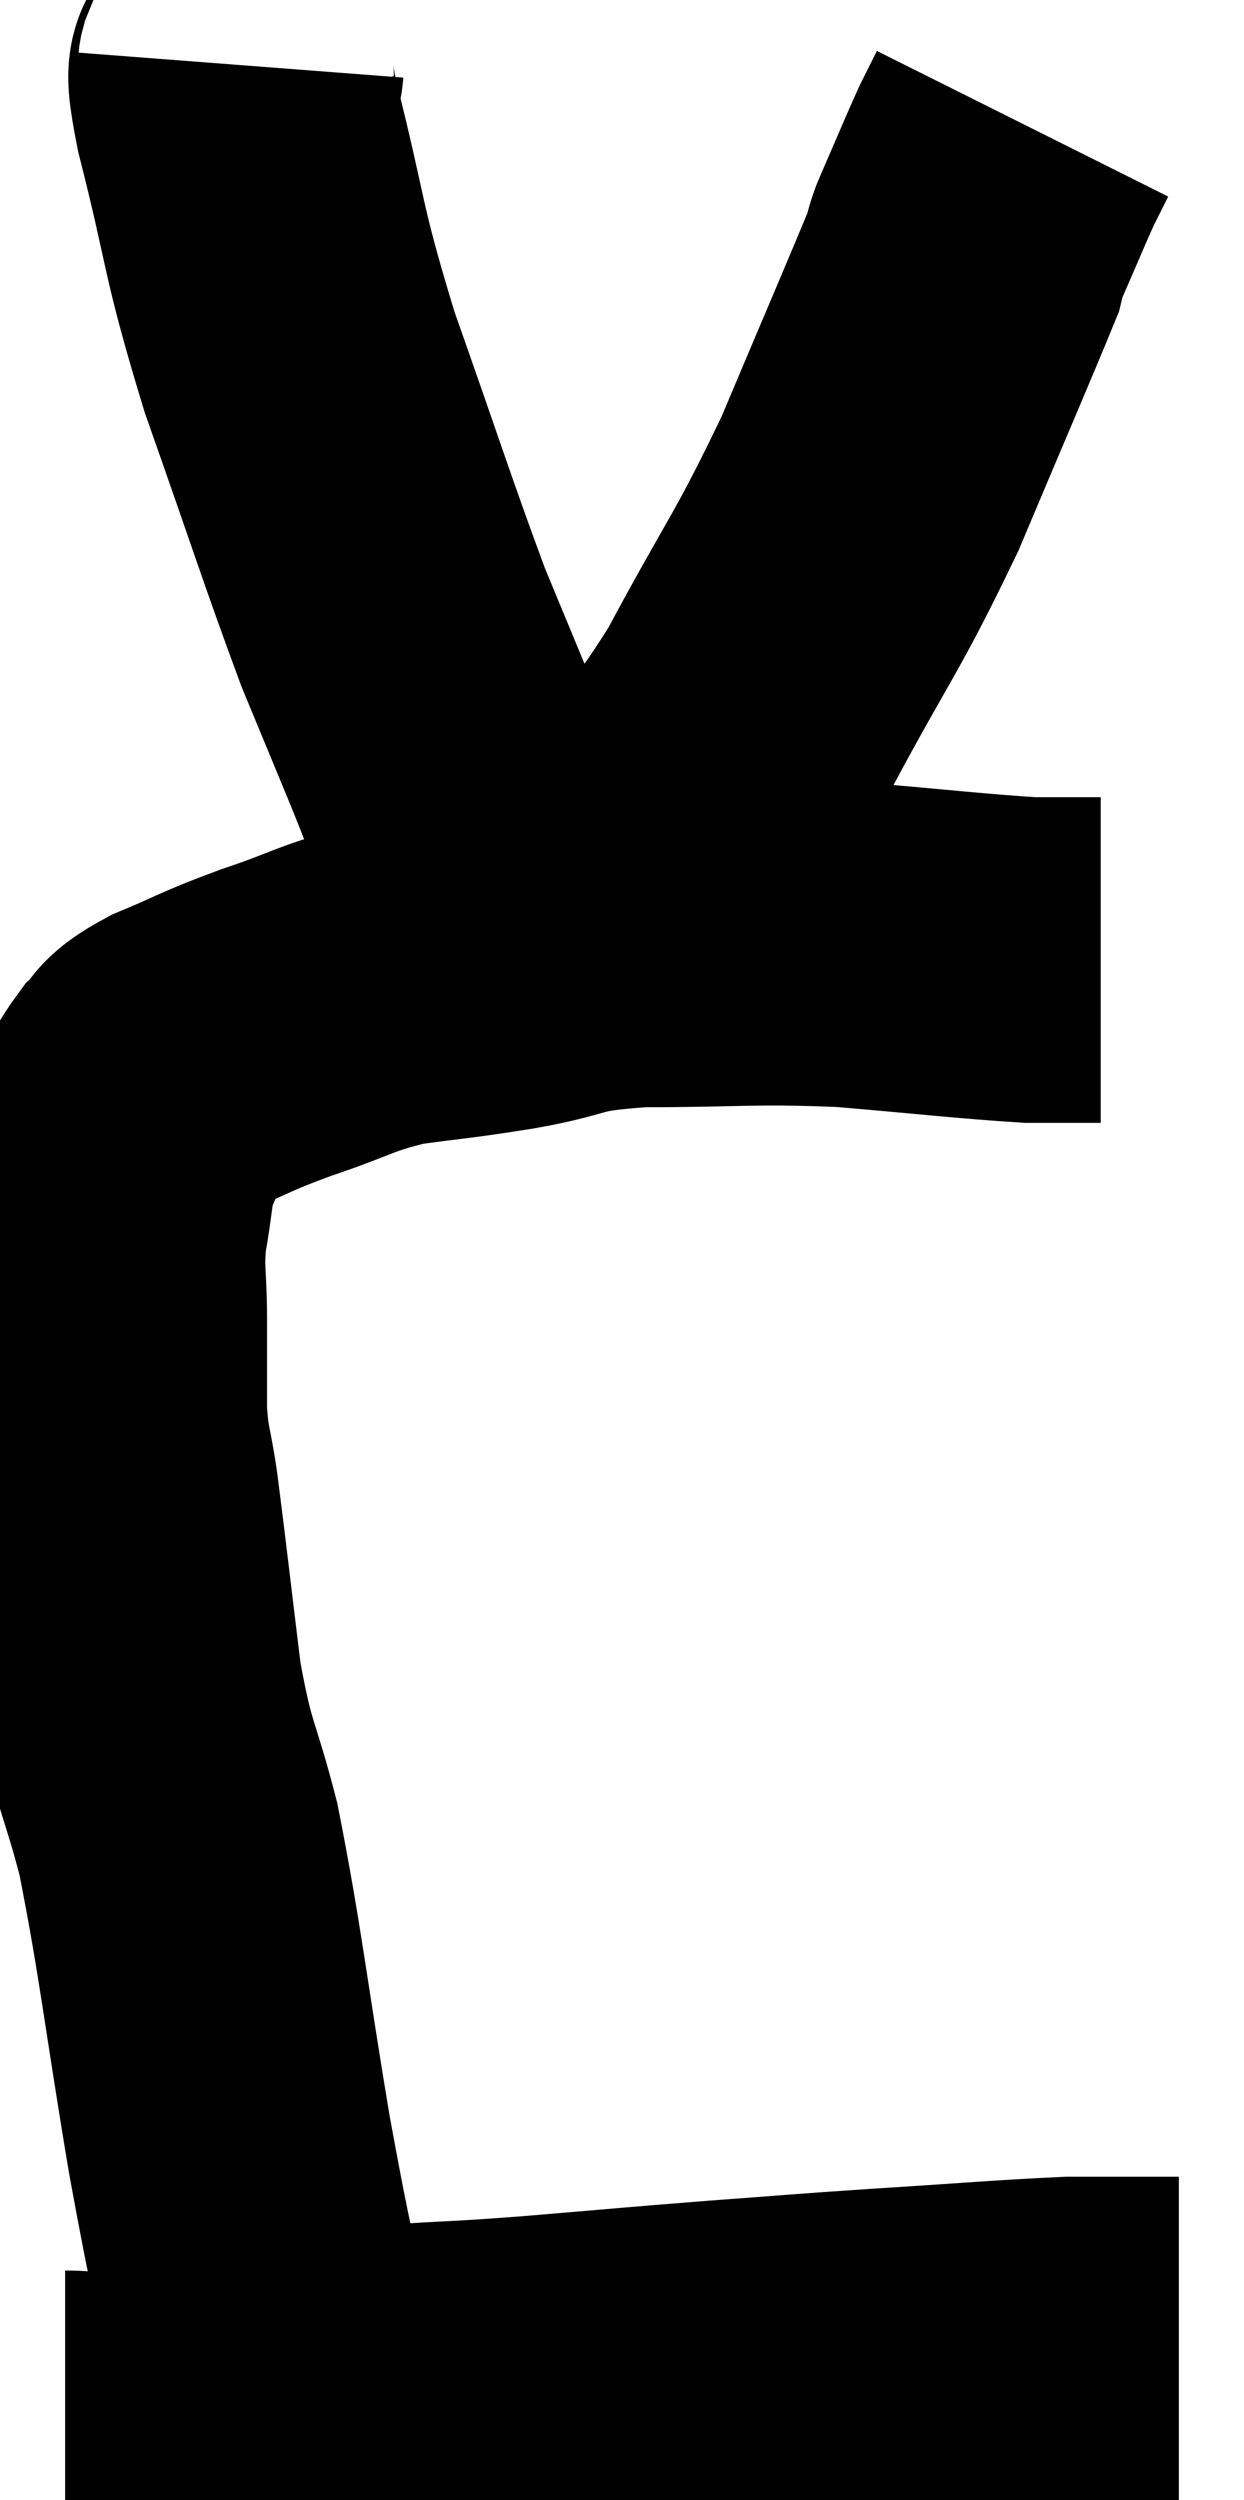 <svg xmlns="http://www.w3.org/2000/svg" viewBox="11.72 2.66 19.1 38.387" width="19.1" height="38.387"><path d="M 15.96 39.12 C 15.6 37.35, 15.615 37.635, 15.24 35.58 C 14.85 33.24, 14.805 32.655, 14.46 30.9 C 14.16 29.73, 14.1 29.88, 13.86 28.56 C 13.68 27.09, 13.635 26.67, 13.5 25.62 C 13.41 24.99, 13.365 25.035, 13.32 24.36 C 13.32 23.64, 13.32 23.625, 13.32 22.92 C 13.32 22.23, 13.26 22.2, 13.32 21.54 C 13.44 20.91, 13.395 20.805, 13.56 20.28 C 13.77 19.86, 13.74 19.77, 13.98 19.44 C 14.25 19.2, 14.025 19.23, 14.52 18.96 C 15.24 18.66, 15.15 18.66, 15.96 18.36 C 16.86 18.06, 16.875 17.97, 17.76 17.76 C 18.63 17.64, 18.555 17.67, 19.5 17.52 C 20.52 17.34, 20.235 17.25, 21.54 17.16 C 23.13 17.16, 23.22 17.1, 24.72 17.16 C 26.13 17.28, 26.61 17.34, 27.54 17.4 C 27.99 17.4, 28.17 17.4, 28.44 17.4 L 28.62 17.4" fill="none" stroke="black" stroke-width="5"></path><path d="M 15.42 3.66 C 15.39 4.05, 15.135 3.3, 15.36 4.44 C 15.84 6.33, 15.72 6.255, 16.32 8.22 C 17.04 10.26, 17.22 10.845, 17.76 12.3 C 18.12 13.17, 18.165 13.275, 18.48 14.04 C 18.75 14.7, 18.75 14.745, 19.02 15.36 C 19.29 15.93, 19.38 16.125, 19.56 16.5 C 19.65 16.68, 19.695 16.77, 19.74 16.86 C 19.74 16.86, 19.74 16.86, 19.74 16.86 C 19.74 16.86, 19.74 16.86, 19.74 16.86 C 19.74 16.86, 19.545 16.875, 19.74 16.86 C 20.13 16.83, 20.07 17.085, 20.52 16.8 C 21.03 16.26, 20.865 16.53, 21.54 15.72 C 22.38 14.64, 22.335 14.97, 23.22 13.56 C 24.15 11.82, 24.255 11.805, 25.08 10.08 C 25.8 8.37, 26.145 7.575, 26.52 6.66 C 26.55 6.54, 26.52 6.585, 26.58 6.42 C 26.67 6.21, 26.61 6.345, 26.76 6 C 26.97 5.52, 27.015 5.4, 27.18 5.04 C 27.3 4.8, 27.36 4.68, 27.42 4.56 C 27.42 4.56, 27.42 4.56, 27.42 4.56 L 27.42 4.56" fill="none" stroke="black" stroke-width="5"></path><path d="M 12.72 40.02 C 13.11 40.02, 12.885 40.08, 13.5 40.02 C 14.34 39.9, 14.055 39.96, 15.18 39.78 C 16.59 39.54, 16.815 39.45, 18 39.3 C 18.96 39.24, 18.72 39.27, 19.92 39.18 C 21.36 39.06, 21.465 39.045, 22.8 38.94 C 24.03 38.85, 23.925 38.85, 25.26 38.76 C 26.7 38.67, 27.165 38.625, 28.14 38.58 C 28.65 38.58, 28.74 38.58, 29.16 38.58 L 29.82 38.58" fill="none" stroke="black" stroke-width="5"></path></svg>